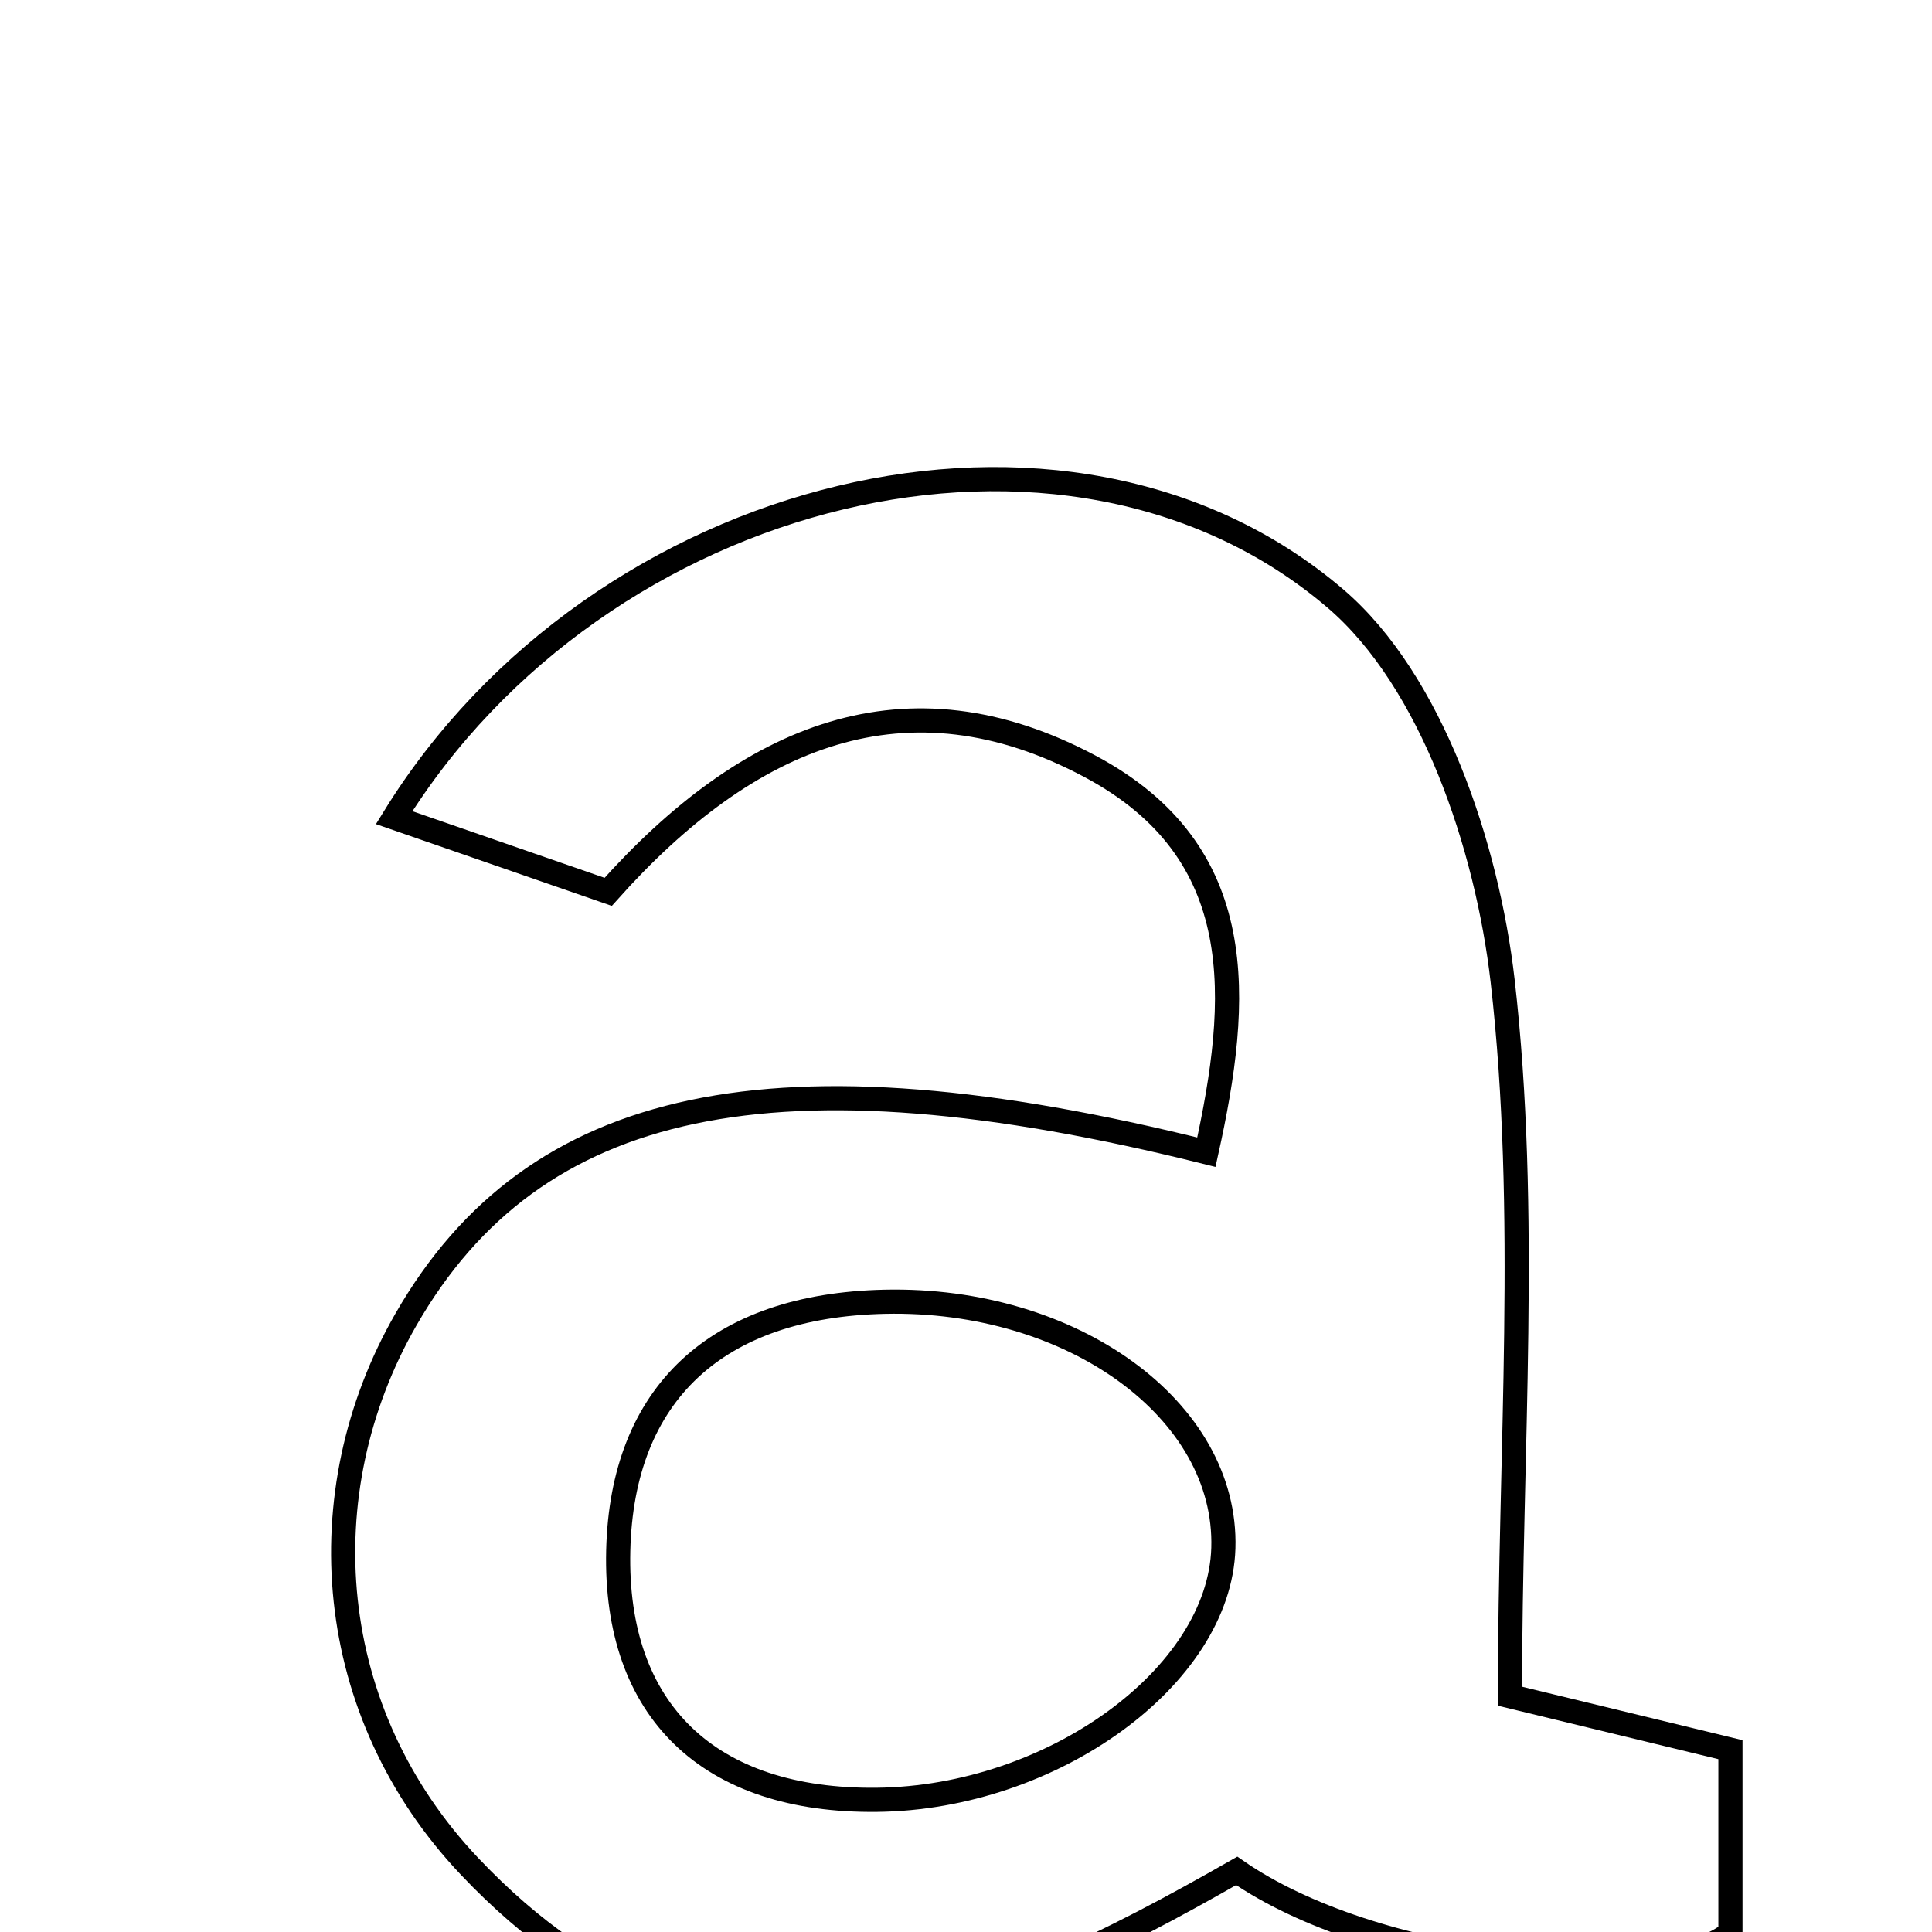<svg xmlns="http://www.w3.org/2000/svg" viewBox="0.0 0.0 24.0 24.0" height="200px" width="200px"><path fill="none" stroke="black" stroke-width=".3" stroke-opacity="1.0"  filling="0" d="M16.59 7.436 C17.787 8.46 18.474 10.515 18.666 12.183 C18.996 15.062 18.757 18.007 18.757 21.071 C19.726 21.306 20.51 21.496 21.496 21.735 C21.496 22.471 21.496 23.253 21.496 24.014 C20.436 24.808 17.034 24.401 15.363 23.241 C12.249 25.019 8.958 26.483 5.835 23.187 C4.027 21.279 3.8 18.555 5.043 16.391 C6.633 13.623 9.632 12.976 14.986 14.313 C15.407 12.415 15.539 10.586 13.543 9.521 C11.264 8.305 9.299 9.124 7.555 11.079 C6.671 10.772 5.802 10.471 4.896 10.157 C7.431 6.047 13.245 4.576 16.59 7.436"></path>
<path fill="none" stroke="black" stroke-width=".3" stroke-opacity="1.0"  filling="0" d="M10.991 16.171 C13.325 16.119 15.249 17.52 15.197 19.232 C15.149 20.826 13.073 22.334 10.894 22.358 C8.806 22.382 7.633 21.252 7.68 19.262 C7.726 17.313 8.9 16.217 10.991 16.171"></path></svg>